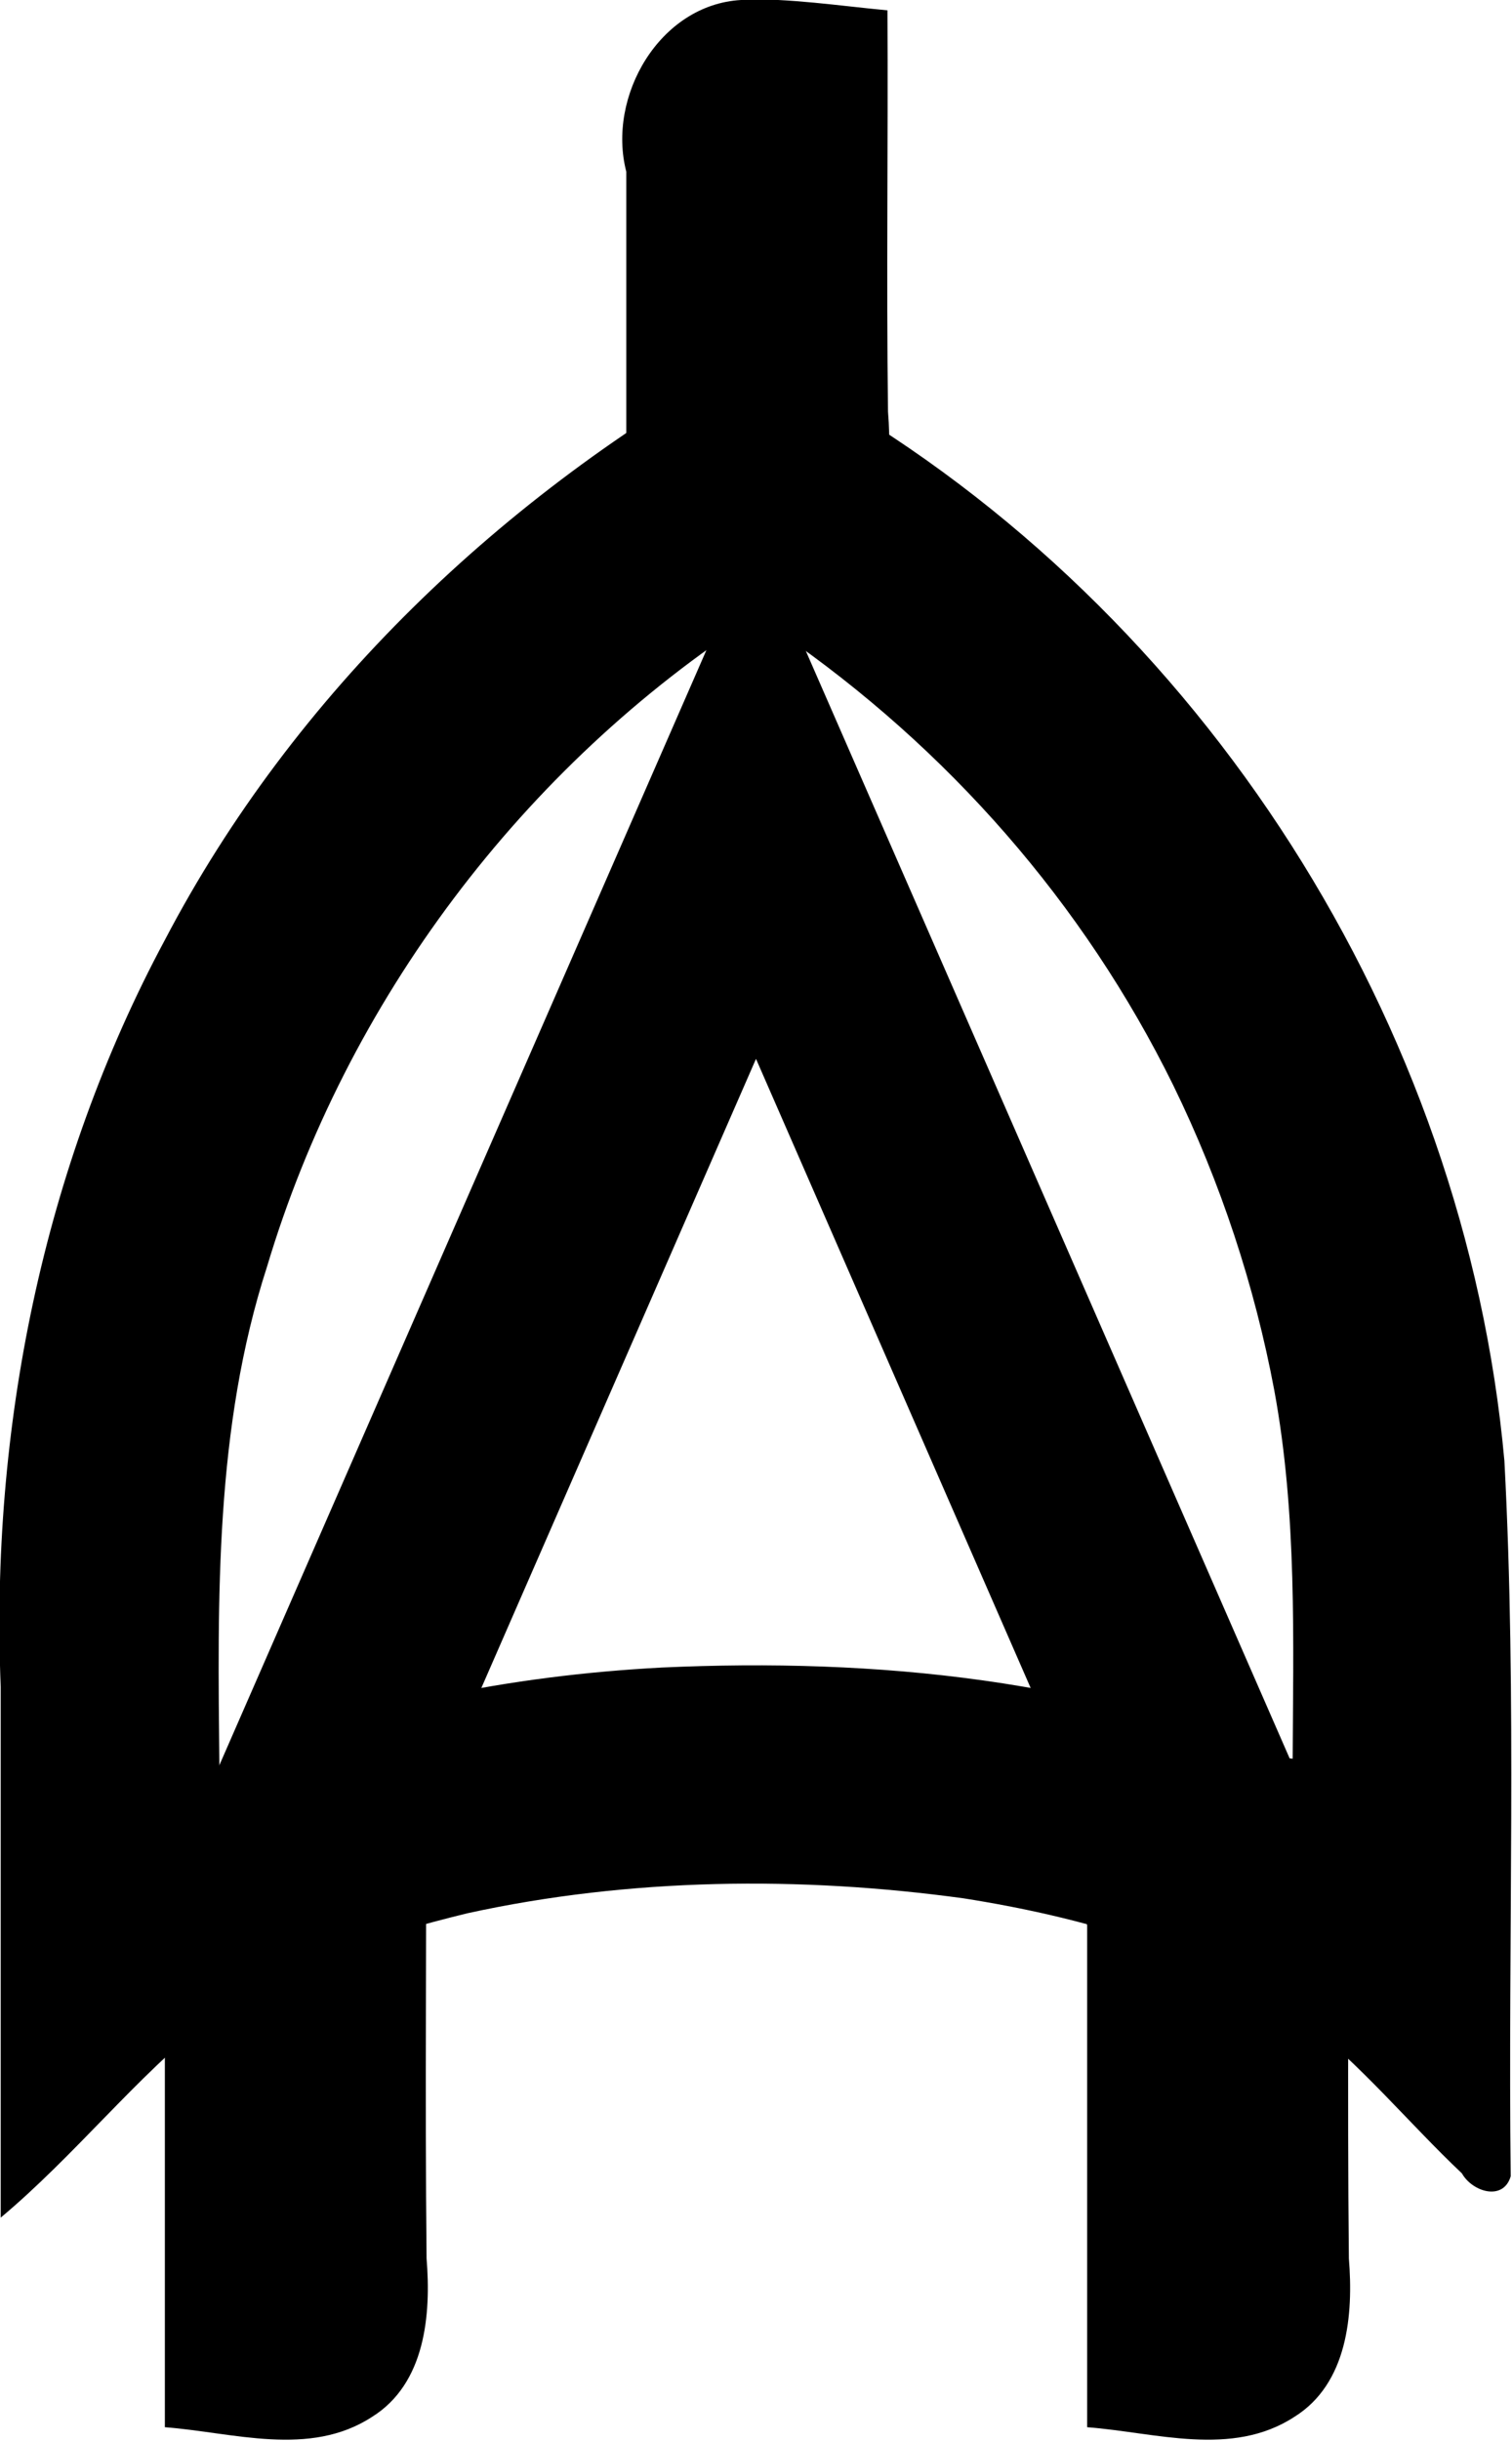 <?xml version="1.0" encoding="UTF-8" standalone="no"?>
<svg
   width="9.956"
   height="16.065"
   viewBox="0 0 2.634 4.251"
   version="1.1"
   id="svg4268"
   xmlns="http://www.w3.org/2000/svg"
   xmlns:svg="http://www.w3.org/2000/svg"
   xmlns:rdf="http://www.w3.org/1999/02/22-rdf-syntax-ns#"
   xmlns:cc="http://creativecommons.org/ns#"
   xmlns:dc="http://purl.org/dc/elements/1.1/">
  <defs
     id="defs4262" />
  <g
     id="xor"
     style="display:inline"
     transform="translate(-70.643,-39.022)">
    <path
       style="color:#000000;fill:#000000;stroke-width:0.061;-inkscape-stroke:none"
       d="m 71.934,39.022 c -0.142,0.008 -0.234,0.168 -0.2,0.299 0,0.238 0,0.476 0,0.713 0.119,0.009 0.252,0.053 0.361,-0.018 0.093,-0.058 0.103,-0.178 0.095,-0.277 -0.003,-0.233 3.24e-4,-0.466 -9.47e-4,-0.699 -0.085,-0.008 -0.169,-0.021 -0.254,-0.019 z"
       id="line432" />
    <path
       style="color:#000000;fill:#000000;stroke-width:0.061;-inkscape-stroke:none"
       d="m 71.13,42.076 c -0.142,0.008 -0.234,0.168 -0.2,0.299 0,0.291 0,0.583 0,0.874 0.119,0.009 0.252,0.053 0.361,-0.018 0.093,-0.058 0.103,-0.178 0.095,-0.276 -0.003,-0.287 3.24e-4,-0.573 -0.001,-0.86 -0.085,-0.008 -0.169,-0.021 -0.254,-0.019 z"
       id="line434" />
    <path
       style="color:#000000;fill:#000000;stroke-width:0.061;-inkscape-stroke:none"
       d="m 72.737,42.076 c -0.142,0.008 -0.234,0.168 -0.2,0.299 0,0.291 0,0.583 0,0.874 0.119,0.009 0.252,0.053 0.361,-0.018 0.093,-0.058 0.103,-0.178 0.095,-0.276 -0.003,-0.287 3.06e-4,-0.573 -0.001,-0.86 -0.085,-0.008 -0.169,-0.021 -0.254,-0.019 z"
       id="line436" />
    <path
       style="color:#000000;fill:#000000;stroke-width:0.356;stroke-miterlimit:10;-inkscape-stroke:none"
       d="m 71.942,39.648 c -0.422,0.235 -0.787,0.581 -1.012,1.011 -0.213,0.397 -0.304,0.853 -0.286,1.301 0,0.308 0,0.616 0,0.924 0.129,-0.108 0.234,-0.243 0.366,-0.348 0.133,-0.093 0.291,-0.144 0.447,-0.182 0.283,-0.062 0.581,-0.065 0.865,-0.026 0.203,0.032 0.414,0.091 0.588,0.209 0.103,0.079 0.186,0.181 0.28,0.27 0.018,0.032 0.072,0.049 0.085,0.005 -0.005,-0.415 0.011,-0.831 -0.011,-1.246 -0.069,-0.762 -0.525,-1.478 -1.189,-1.859 -0.039,-0.023 -0.077,-0.047 -0.116,-0.07 -0.006,0.004 -0.011,0.007 -0.017,0.011 z m 0.06,0.476 c 0.292,0.201 0.529,0.471 0.685,0.788 0.083,0.17 0.142,0.35 0.176,0.531 0.04,0.216 0.033,0.436 0.032,0.654 -0.344,-0.151 -0.727,-0.188 -1.099,-0.171 -0.264,0.014 -0.528,0.065 -0.771,0.171 -0.003,-0.292 -0.008,-0.588 0.083,-0.869 0.138,-0.462 0.446,-0.871 0.851,-1.132 0.014,0.009 0.029,0.019 0.043,0.028 z"
       id="path438" />
    <path
       style="color:#000000;fill:#000000;stroke-width:0.029;stroke-miterlimit:10;-inkscape-stroke:none"
       d="m 71.92,40.048 c -0.328,0.751 -0.657,1.503 -0.985,2.254 0.111,0.048 0.222,0.097 0.334,0.146 0.23,-0.527 0.461,-1.055 0.691,-1.582 0.23,0.527 0.461,1.055 0.691,1.582 0.111,-0.049 0.222,-0.097 0.334,-0.146 -0.342,-0.782 -0.683,-1.563 -1.025,-2.345 -0.013,0.03 -0.026,0.06 -0.04,0.091 z"
       id="polyline440" />
  </g>
</svg>
